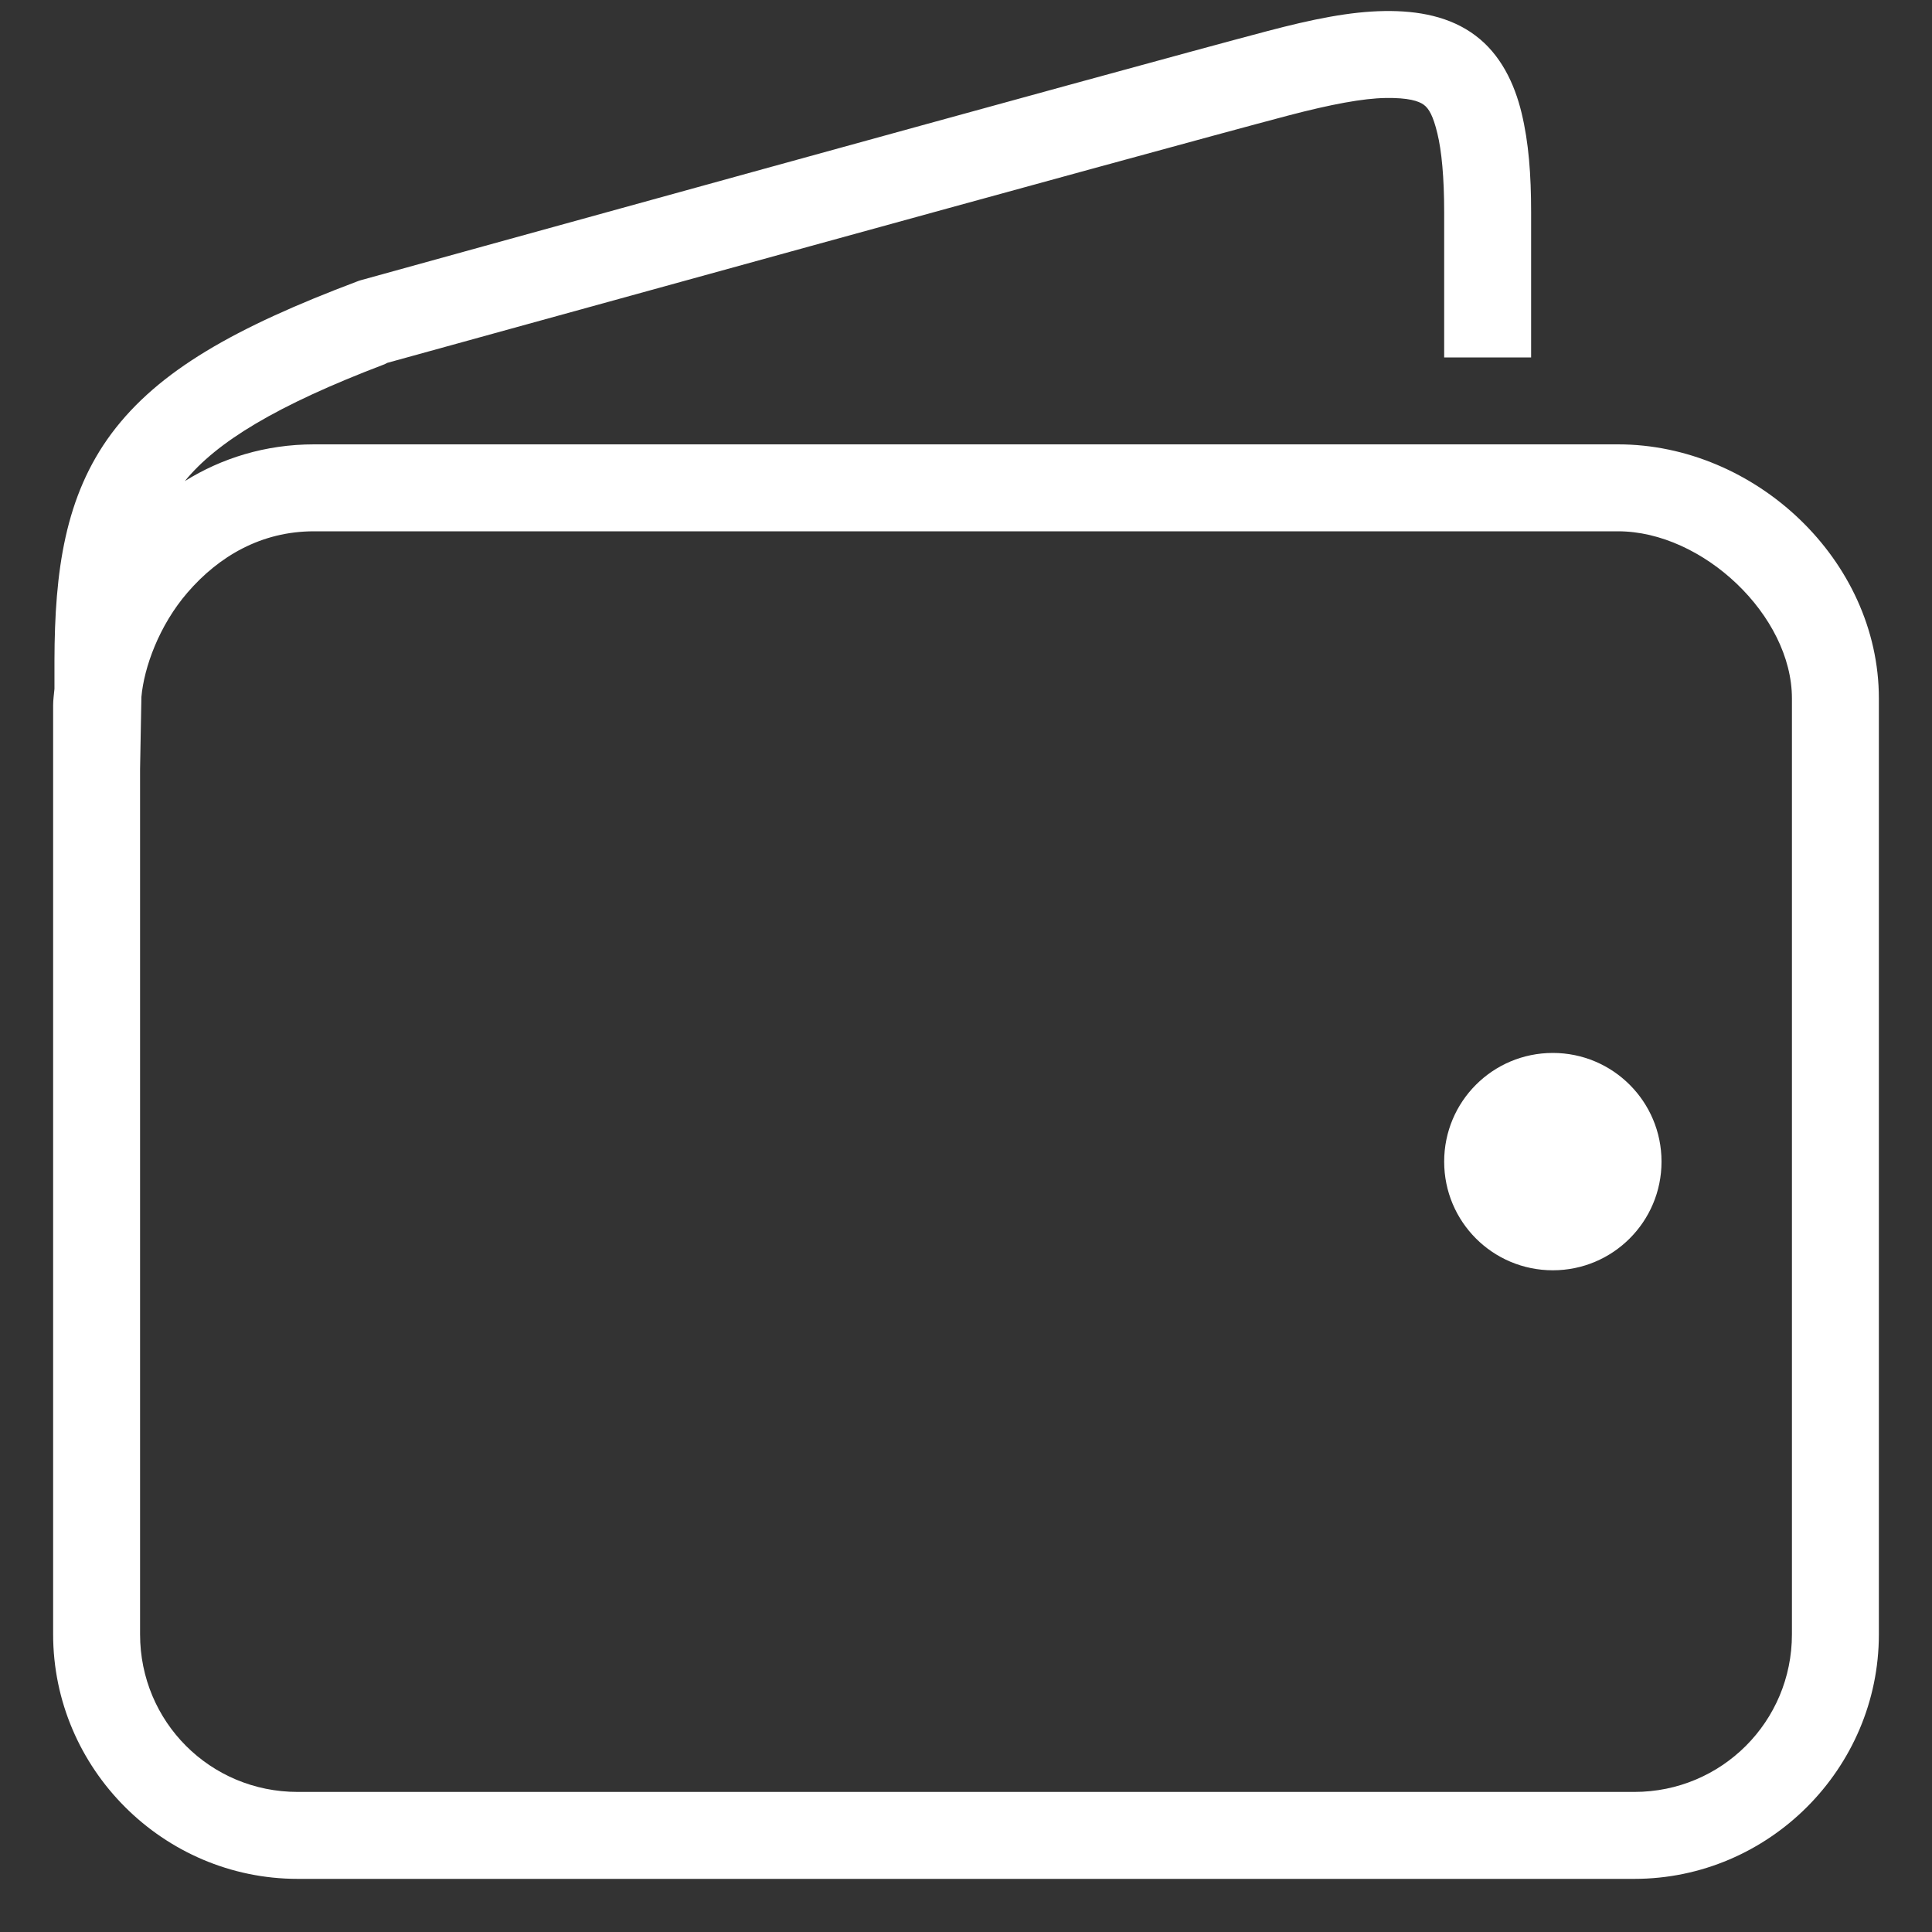 <svg width="32" height="32" viewBox="0 0 32 32" fill="none" xmlns="http://www.w3.org/2000/svg">
<rect x="0" y="0" width="32" height="32" fill="#333333" stroke="none"/>
<path d="M22.93 0.183C22.367 0.191 21.746 0.315 20.972 0.52C18.753 1.105 5.987 4.638 5.987 4.638C5.965 4.643 5.942 4.652 5.92 4.66C3.898 5.422 2.624 6.139 1.847 7.18C1.077 8.215 0.905 9.458 0.902 10.938C0.902 10.946 0.902 10.952 0.902 10.96V11.41C0.894 11.5 0.88 11.59 0.88 11.68V27.07C0.88 29.295 2.705 31.12 4.93 31.12H27.07C29.295 31.12 31.12 29.295 31.12 27.07V11.568C31.12 9.273 29.067 7.36 26.8 7.36H5.2C4.393 7.36 3.667 7.591 3.062 7.968C3.586 7.324 4.573 6.716 6.37 6.033C6.39 6.024 6.395 6.019 6.415 6.01C6.496 5.988 19.186 2.48 21.332 1.915C22.047 1.727 22.581 1.628 22.952 1.623C23.324 1.617 23.498 1.673 23.582 1.735C23.667 1.797 23.737 1.918 23.807 2.208C23.878 2.497 23.92 2.939 23.92 3.513V5.92H25.36V3.513C25.36 2.888 25.32 2.359 25.202 1.87C25.084 1.381 24.854 0.9 24.437 0.588C24.021 0.275 23.492 0.174 22.93 0.183ZM5.2 8.8H26.8C28.203 8.8 29.68 10.195 29.68 11.568V27.07C29.68 28.516 28.515 29.68 27.07 29.68H4.93C3.481 29.68 2.32 28.518 2.32 27.07V12.738L2.342 11.545C2.385 11.056 2.635 10.358 3.107 9.813C3.622 9.216 4.325 8.8 5.2 8.8ZM25.72 17.44C24.724 17.44 23.92 18.244 23.92 19.24C23.92 20.236 24.724 21.04 25.72 21.04C26.713 21.04 27.52 20.236 27.52 19.24C27.52 18.244 26.713 17.44 25.72 17.44Z" fill="white"/>
</svg>
